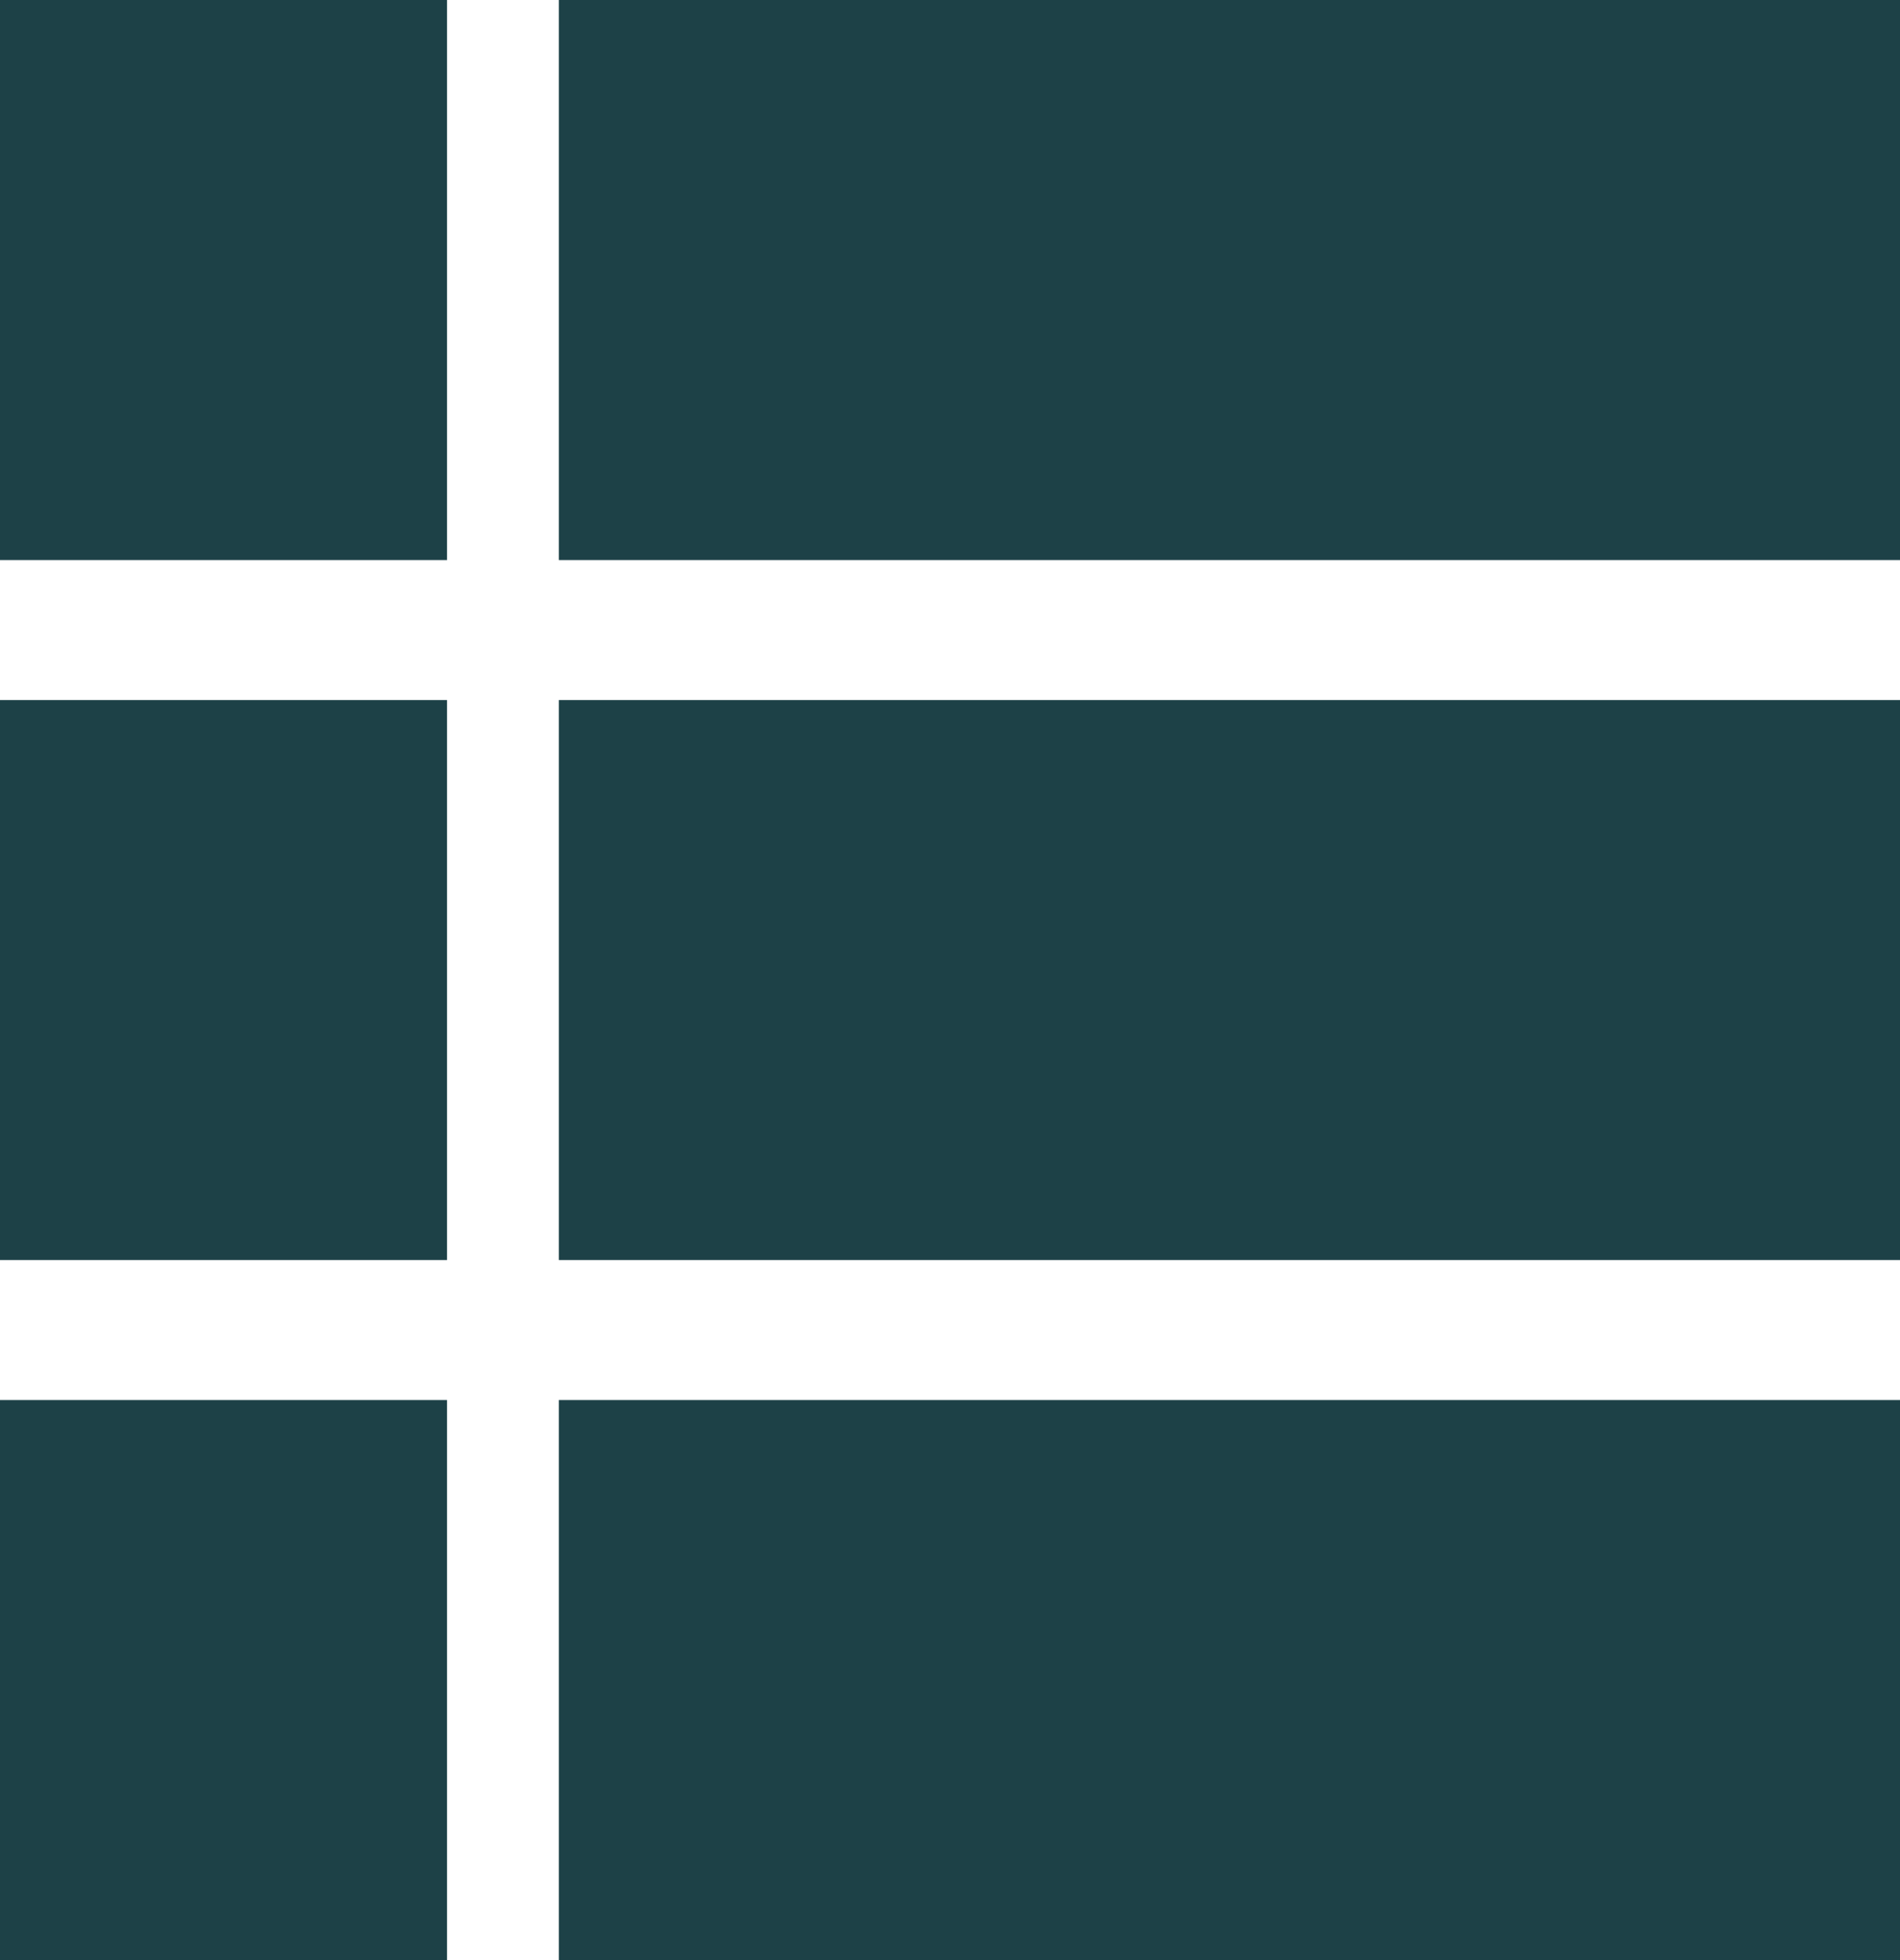 <svg width="32" height="33" viewBox="0 0 32 33" fill="none" xmlns="http://www.w3.org/2000/svg">
<path d="M0 21.214H7.529V11.786H0V21.214ZM0 33H7.529V23.571H0V33ZM0 9.429H7.529V0H0V9.429ZM9.412 21.214H32V11.786H9.412V21.214ZM9.412 33H32V23.571H9.412V33ZM9.412 0V9.429H32V0H9.412Z" fill="#1D4147"/>
</svg>
